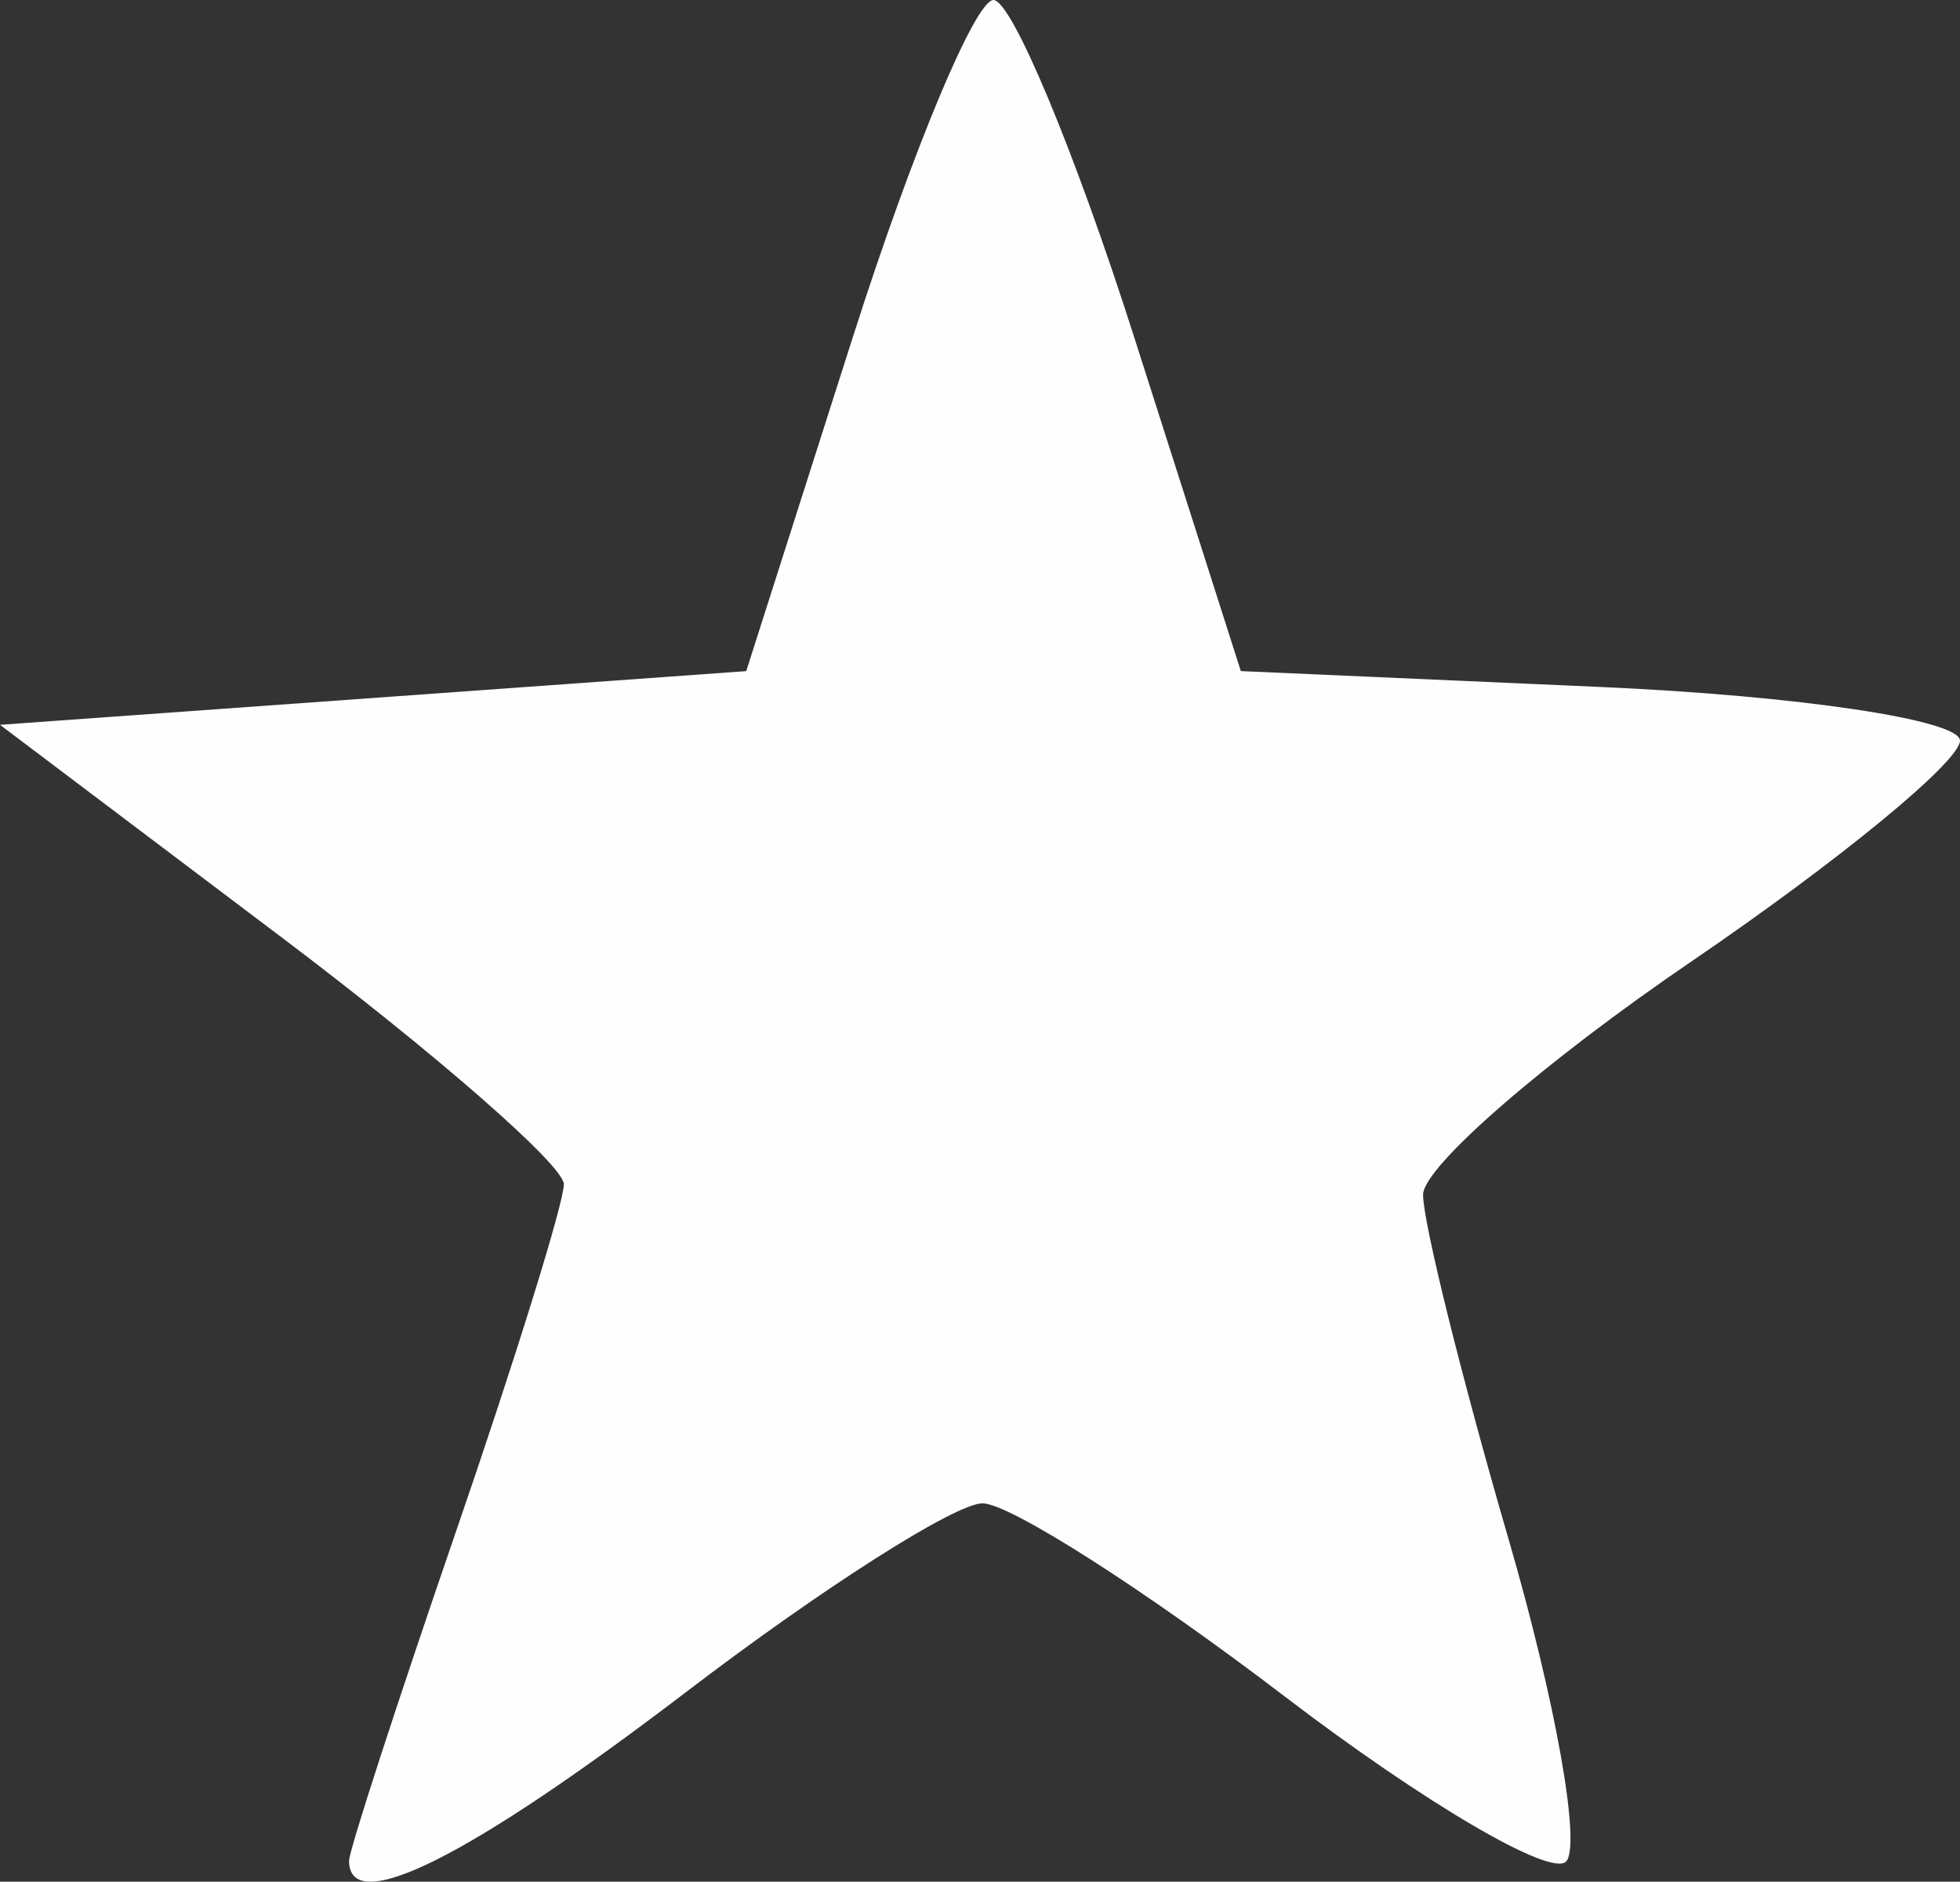 <?xml version="1.0" encoding="UTF-8" standalone="no"?>
<!-- Created with Inkscape (http://www.inkscape.org/) -->

<svg
   xmlns:dc="http://purl.org/dc/elements/1.1/"
   xmlns:cc="http://creativecommons.org/ns#"
   xmlns:rdf="http://www.w3.org/1999/02/22-rdf-syntax-ns#"
   xmlns:svg="http://www.w3.org/2000/svg"
   xmlns="http://www.w3.org/2000/svg"
   xmlns:sodipodi="http://sodipodi.sourceforge.net/DTD/sodipodi-0.dtd"
   xmlns:inkscape="http://www.inkscape.org/namespaces/inkscape"
   id="svg2"
   version="1.1"
   inkscape:version="0.91 r13725"
   width="45.623"
   height="43.809"
   viewBox="0 0 45.623 43.809"
   sodipodi:docname="star.svg">
  <rect x="0" y="0" width="45.623" height="43.809" fill="#333333" stroke="none"/>
  <defs
     id="defs6" />
  <sodipodi:namedview
     pagecolor="#ffffff"
     bordercolor="#666666"
     borderopacity="1"
     objecttolerance="10"
     gridtolerance="10"
     guidetolerance="10"
     inkscape:pageopacity="0"
     inkscape:pageshadow="2"
     inkscape:window-width="1225"
     inkscape:window-height="853"
     id="namedview4"
     showgrid="false"
     fit-margin-top="0"
     fit-margin-left="0"
     fit-margin-right="0"
     fit-margin-bottom="0"
     inkscape:zoom="5.3942857"
     inkscape:cx="23.193856"
     inkscape:cy="22.1193"
     inkscape:window-x="0"
     inkscape:window-y="0"
     inkscape:window-maximized="0"
     inkscape:current-layer="svg2" />
  <path
     style="fill:#fefefe"
     d="m 8.125,43.321 c 0,-0.236 1.125,-3.699 2.5,-7.696 1.375,-3.997 2.5,-7.621 2.5,-8.054 0,-0.433 -2.953,-3.017 -6.562,-5.742 L 0,16.875 l 8.685,-0.625 8.685,-0.625 2.493,-7.812 C 21.235,3.516 22.702,0 23.125,0 c 0.423,0 1.891,3.516 3.263,7.812 l 2.495,7.812 8.371,0.37 c 4.604,0.203 8.37,0.766 8.369,1.25 -0.001,0.484 -2.814,2.797 -6.25,5.139 -3.436,2.342 -6.248,4.787 -6.248,5.433 0,0.646 0.896,4.256 1.991,8.022 1.095,3.766 1.696,7.142 1.336,7.503 C 36.091,43.701 33.146,41.971 29.906,39.498 26.666,37.024 23.5,35 22.87,35 22.24,35 19.147,36.969 15.995,39.375 10.928,43.244 8.125,44.649 8.125,43.321 Z"
     id="path3338"
     inkscape:connector-curvature="0" />
</svg>
